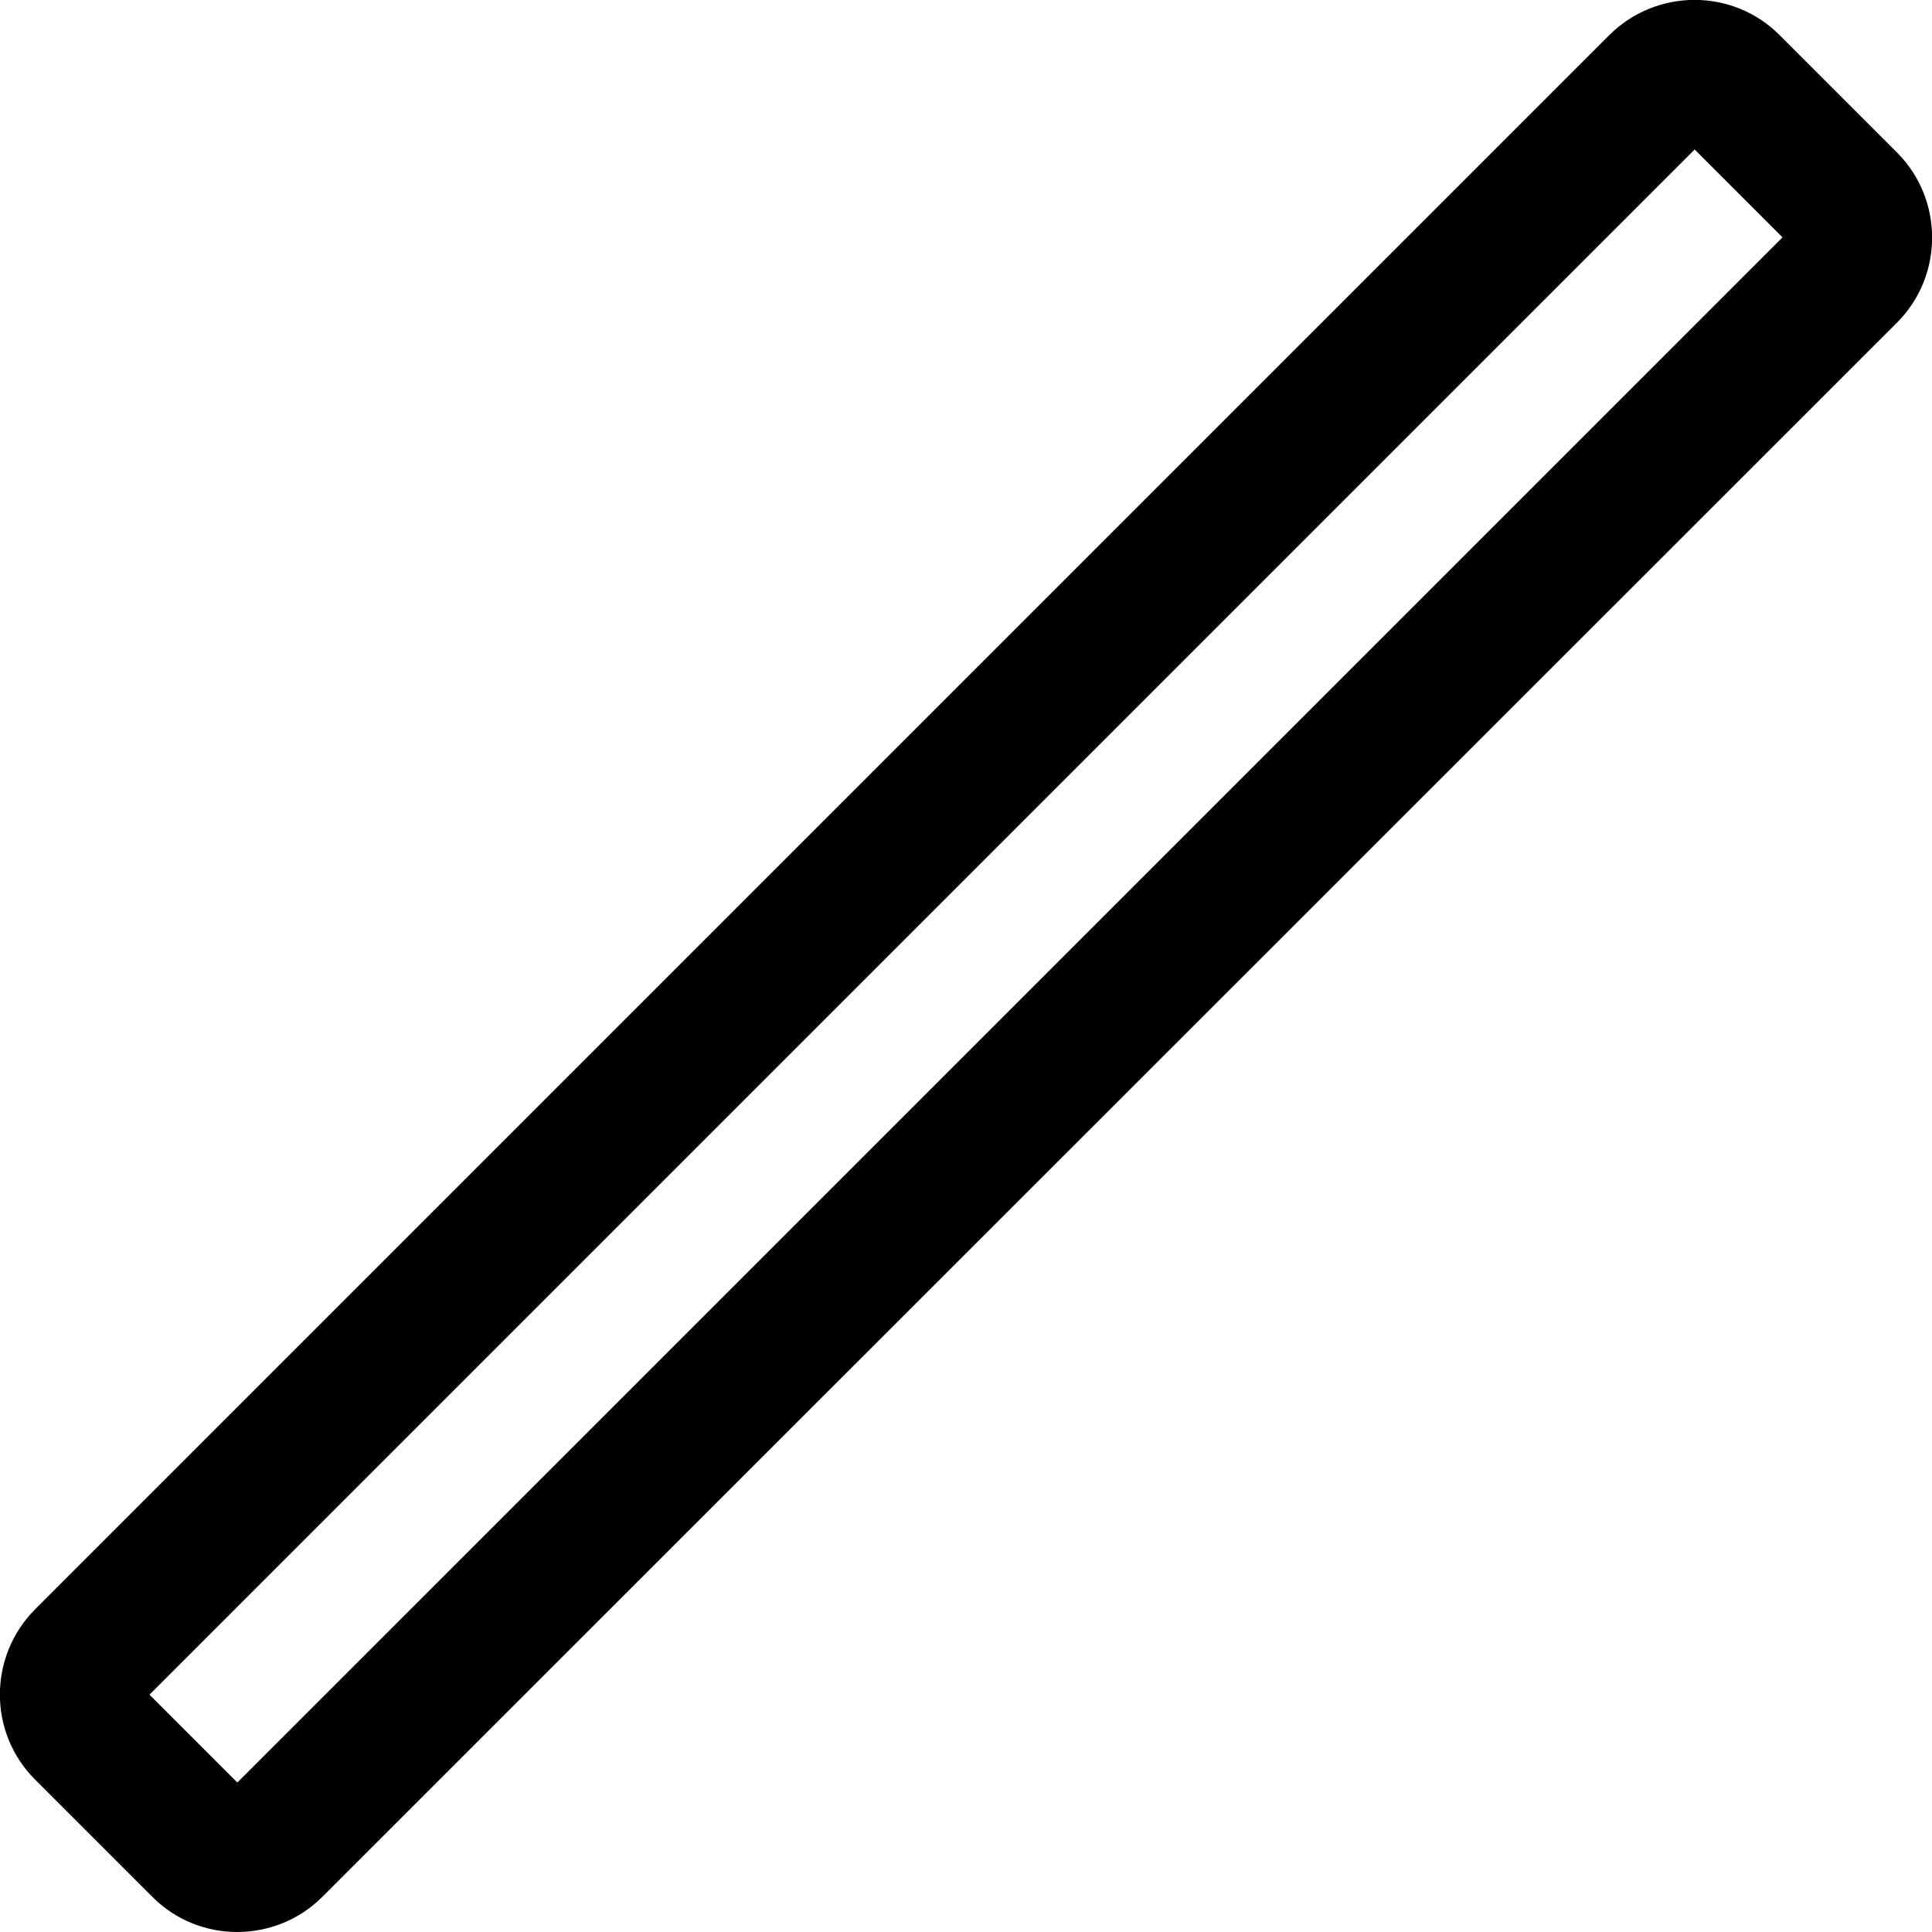<?xml version="1.0" ?><svg id="Capa_1" style="enable-background:new 0 0 442 442;" version="1.1" viewBox="0 0 442 442" xml:space="preserve" xmlns="http://www.w3.org/2000/svg" xmlns:xlink="http://www.w3.org/1999/xlink"><g><path d="M434,34.9L407.1,8C396.4-2.7,379-2.7,368.2,8L8,368.2C-2.7,379-2.7,396.4,8,407.1L34.9,434c5.4,5.4,12.4,8,19.4,8   c7,0,14.1-2.7,19.4-8L434,73.8C444.7,63.1,444.7,45.6,434,34.9z M407.8,54.3L54.3,407.8l-20.1-20.1L387.7,34.2L407.8,54.3z"/></g></svg>